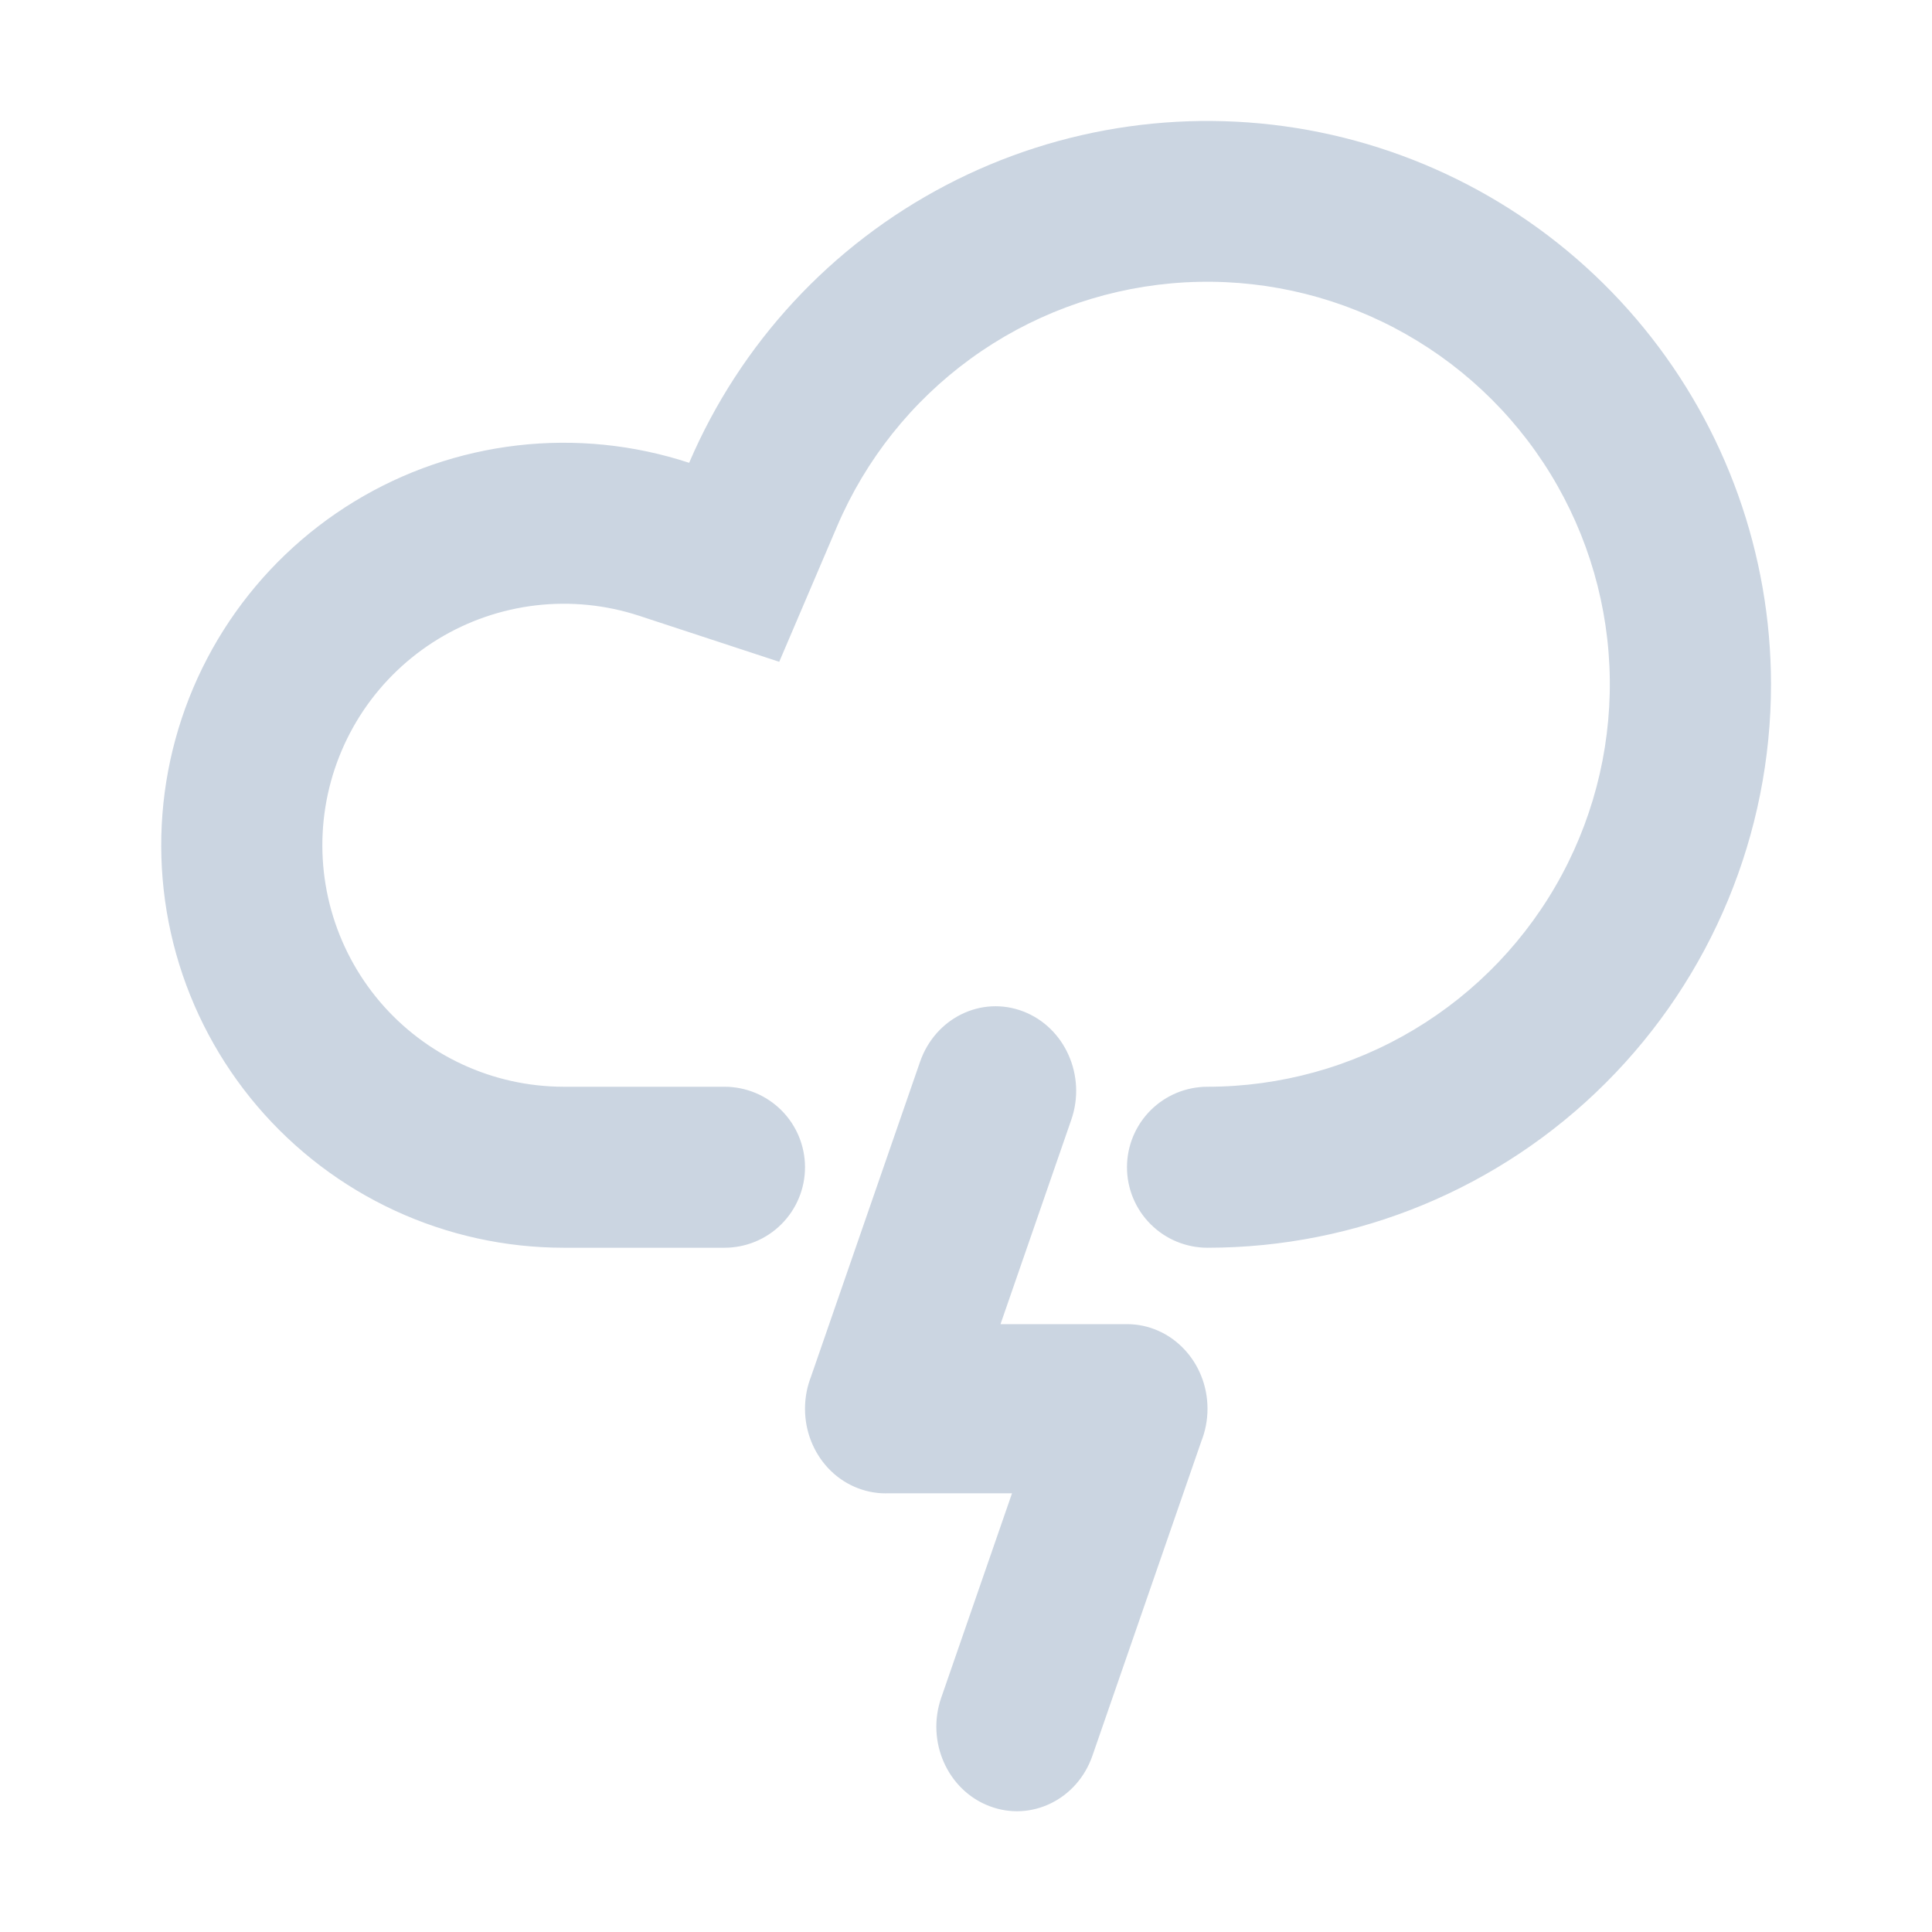  <svg
            xmlns="http://www.w3.org/2000/svg"
            width="64"
            height="64"
            viewBox="0 0 64 64"
            fill="none"
            className="-ml-14 -mt-6 "
          >
            <path
              d="M40 41.333C39.293 41.333 38.614 41.053 38.114 40.552C37.614 40.052 37.333 39.374 37.333 38.667C37.333 37.959 37.614 37.281 38.114 36.781C38.614 36.281 39.293 36 40 36C42.408 35.999 44.771 35.346 46.837 34.11C48.904 32.874 50.597 31.102 51.737 28.981C52.878 26.86 53.422 24.47 53.314 22.065C53.205 19.659 52.447 17.328 51.12 15.319C49.793 13.309 47.946 11.697 45.777 10.653C43.607 9.608 41.195 9.171 38.797 9.387C36.399 9.603 34.104 10.465 32.156 11.88C30.208 13.296 28.68 15.213 27.733 17.427L25.813 21.923L21.168 20.397C20.069 20.037 18.904 19.92 17.756 20.053C16.607 20.187 15.5 20.568 14.513 21.17C13.525 21.773 12.68 22.582 12.035 23.542C11.391 24.503 10.962 25.592 10.779 26.734C10.596 27.876 10.663 29.044 10.975 30.158C11.287 31.272 11.837 32.305 12.586 33.186C13.336 34.066 14.268 34.774 15.318 35.26C16.367 35.746 17.51 35.998 18.667 36H24C24.707 36 25.386 36.281 25.886 36.781C26.386 37.281 26.667 37.959 26.667 38.667C26.667 39.374 26.386 40.052 25.886 40.552C25.386 41.053 24.707 41.333 24 41.333H18.667C16.738 41.332 14.833 40.913 13.082 40.104C11.331 39.295 9.777 38.116 8.526 36.648C7.275 35.18 6.357 33.458 5.836 31.602C5.315 29.745 5.204 27.797 5.508 25.892C5.813 23.988 6.528 22.172 7.602 20.571C8.677 18.97 10.086 17.62 11.733 16.616C13.379 15.612 15.224 14.977 17.14 14.755C19.056 14.533 20.997 14.73 22.829 15.331C24.521 11.378 27.526 8.13 31.336 6.136C35.145 4.142 39.527 3.524 43.739 4.386C47.952 5.249 51.738 7.538 54.457 10.869C57.177 14.2 58.664 18.367 58.667 22.667C58.667 27.617 56.7 32.365 53.199 35.866C49.699 39.367 44.951 41.333 40 41.333ZM33.893 33.504C35.277 34.032 35.992 35.64 35.488 37.093L31.84 47.627C31.333 49.08 29.805 49.829 28.421 49.299C27.037 48.771 26.325 47.163 26.829 45.709L30.477 35.176C30.979 33.723 32.509 32.973 33.893 33.504ZM38.245 44.035C39.629 44.563 40.341 46.171 39.837 47.624L36.189 58.157C35.688 59.611 34.157 60.36 32.773 59.829C31.389 59.301 30.675 57.693 31.179 56.24L34.827 45.707C35.333 44.253 36.861 43.504 38.245 44.035ZM29.333 43.864H37.333C38.805 43.864 40 45.117 40 46.667C40 48.213 38.805 49.467 37.333 49.467H29.333C27.861 49.467 26.667 48.213 26.667 46.667C26.667 45.12 27.861 43.867 29.333 43.867V43.864Z"
              fill="#CBD5E1"
            />
          </svg>
